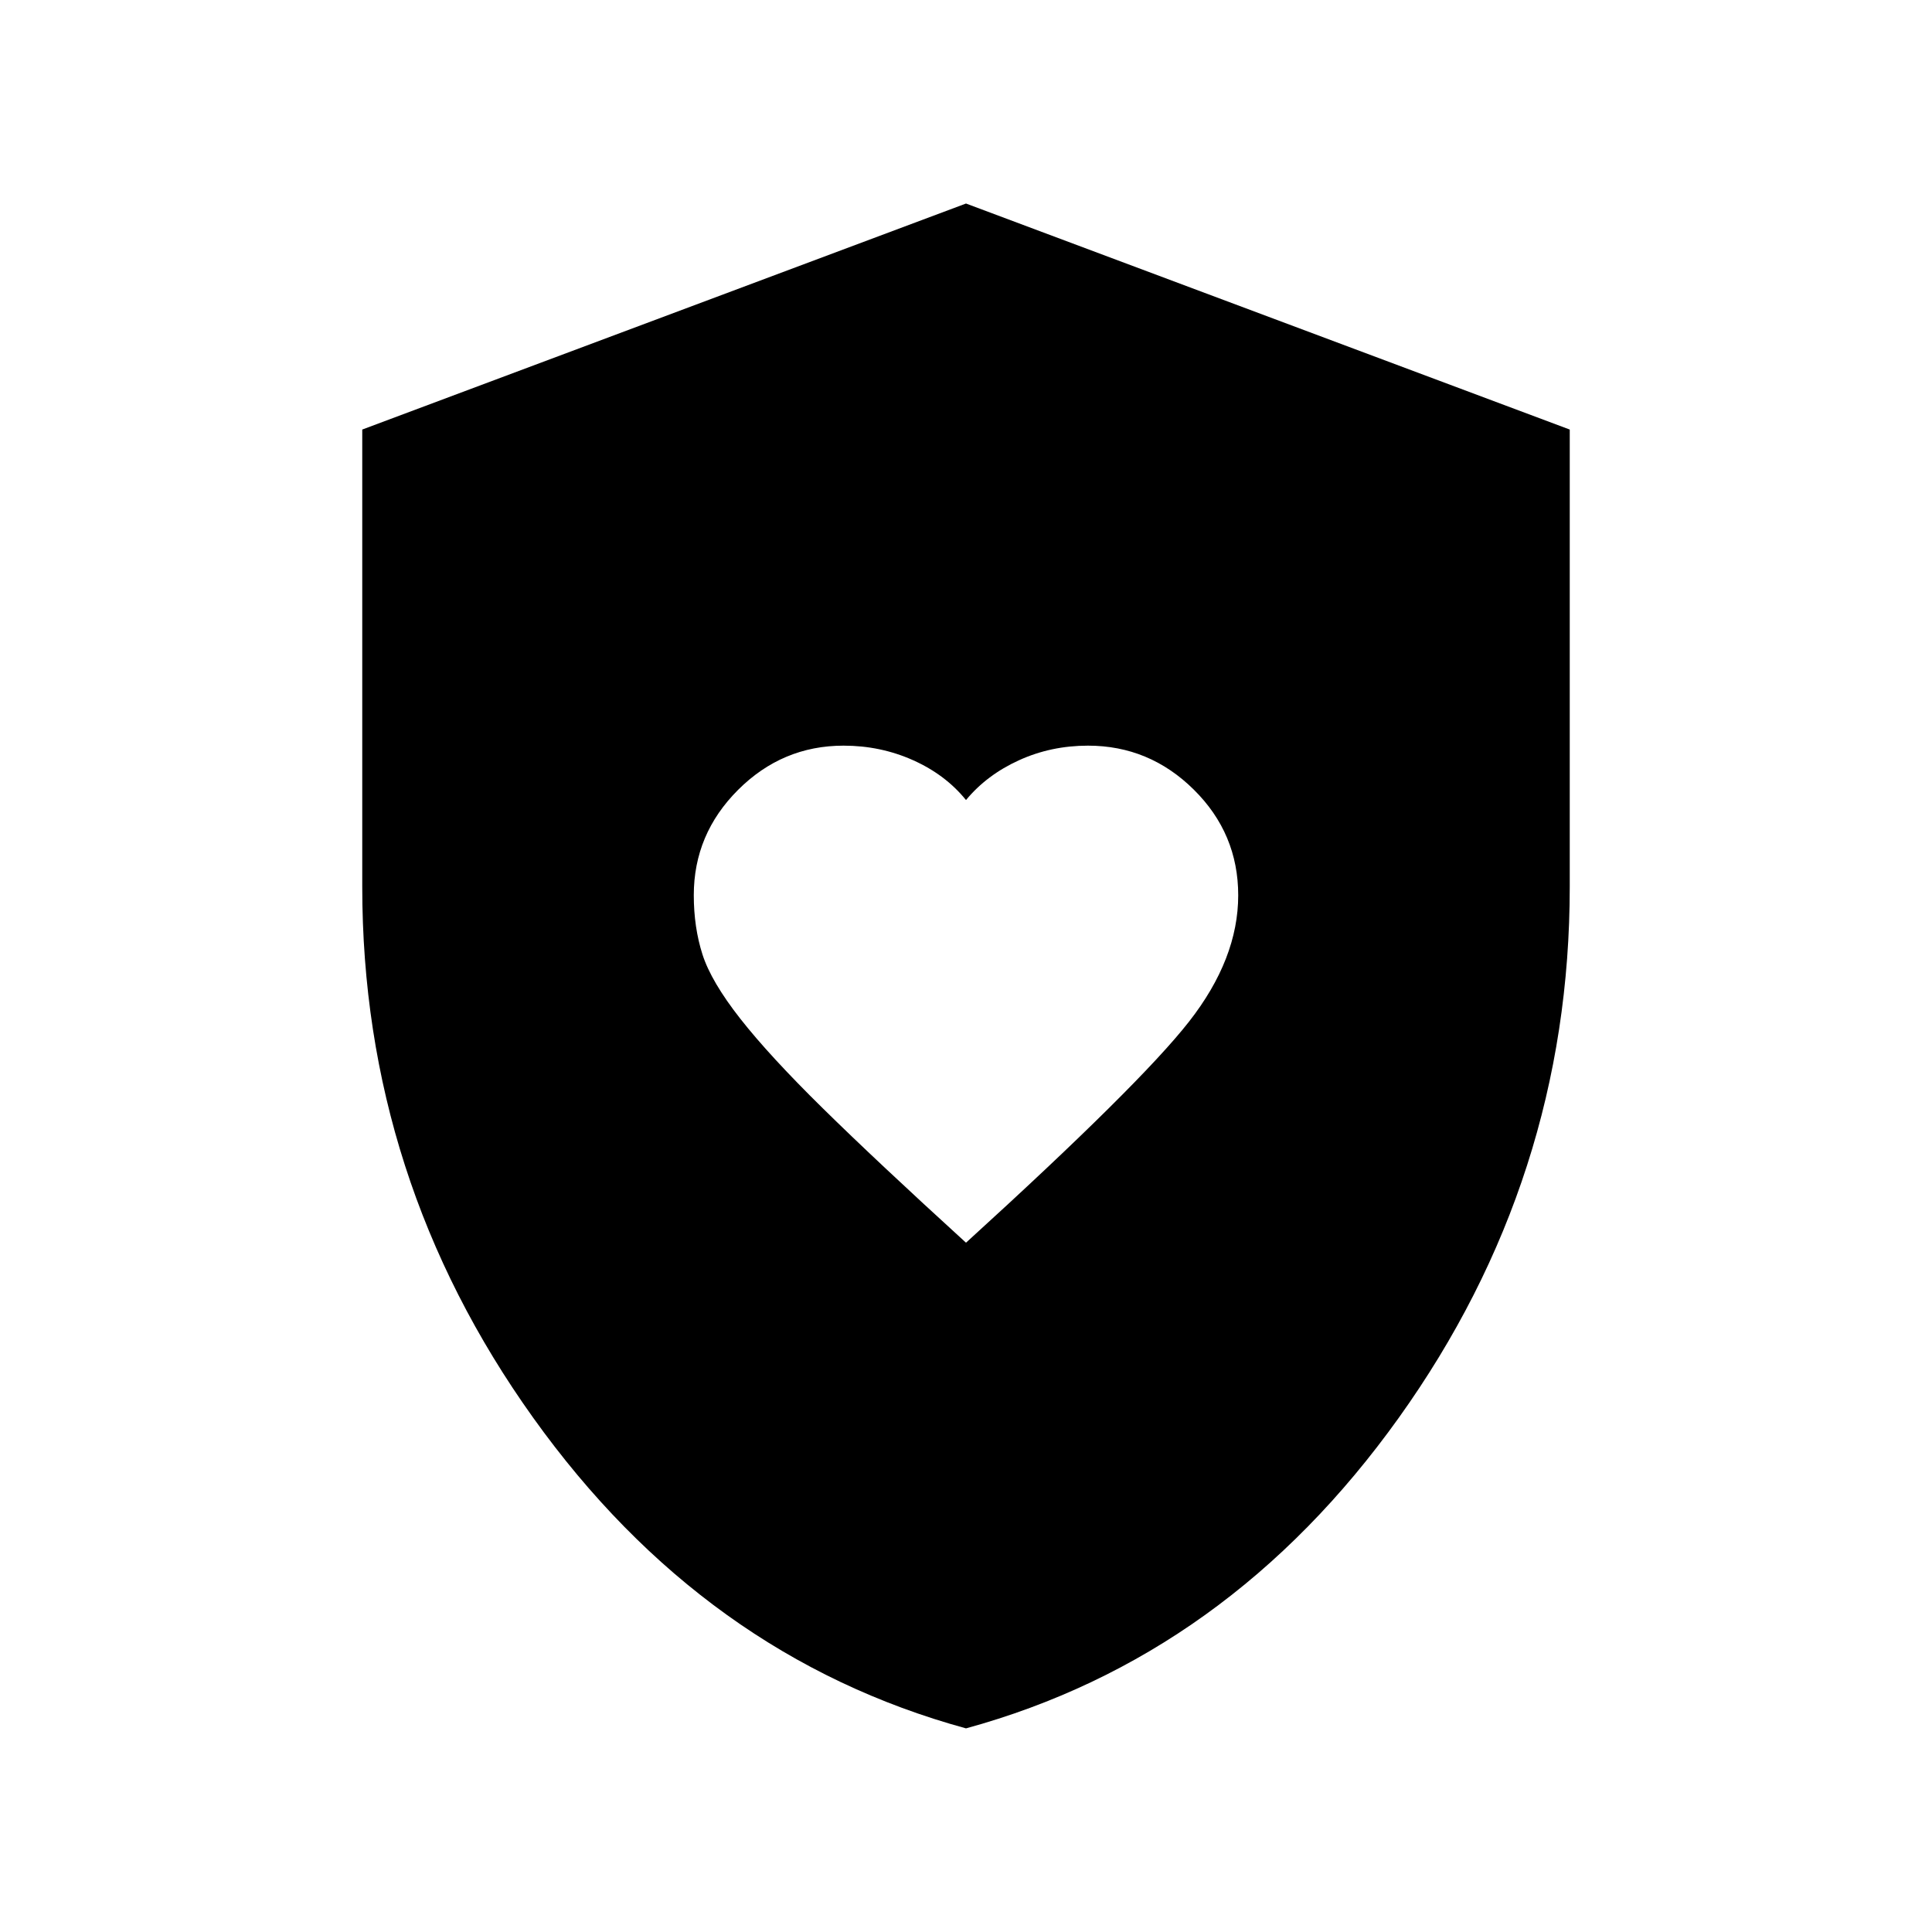 <svg xmlns="http://www.w3.org/2000/svg" height="40" viewBox="0 -960 960 960" width="40"><path d="M480-342.51q86.41-78.64 110.83-109.86 24.43-31.22 24.43-62.76 0-30.7-22.09-52.53-22.09-21.83-52.56-21.83-18.38 0-34.33 7.28-15.96 7.27-26.28 19.75-10.14-12.56-26.3-19.8-16.16-7.23-34.54-7.23-30.42 0-52.42 21.98-22 21.97-22 52.33 0 15.97 4.32 29.45 4.31 13.47 18.79 31.92 14.48 18.45 41.01 44.53 26.52 26.09 71.14 66.77Zm0 241.33q-130.18-35.64-215.09-154.39Q180-374.31 180-519.38v-227.18l300-112.31 300 112.31v227.18q0 145.07-84.91 263.81Q610.18-136.82 480-101.18Z"/></svg>